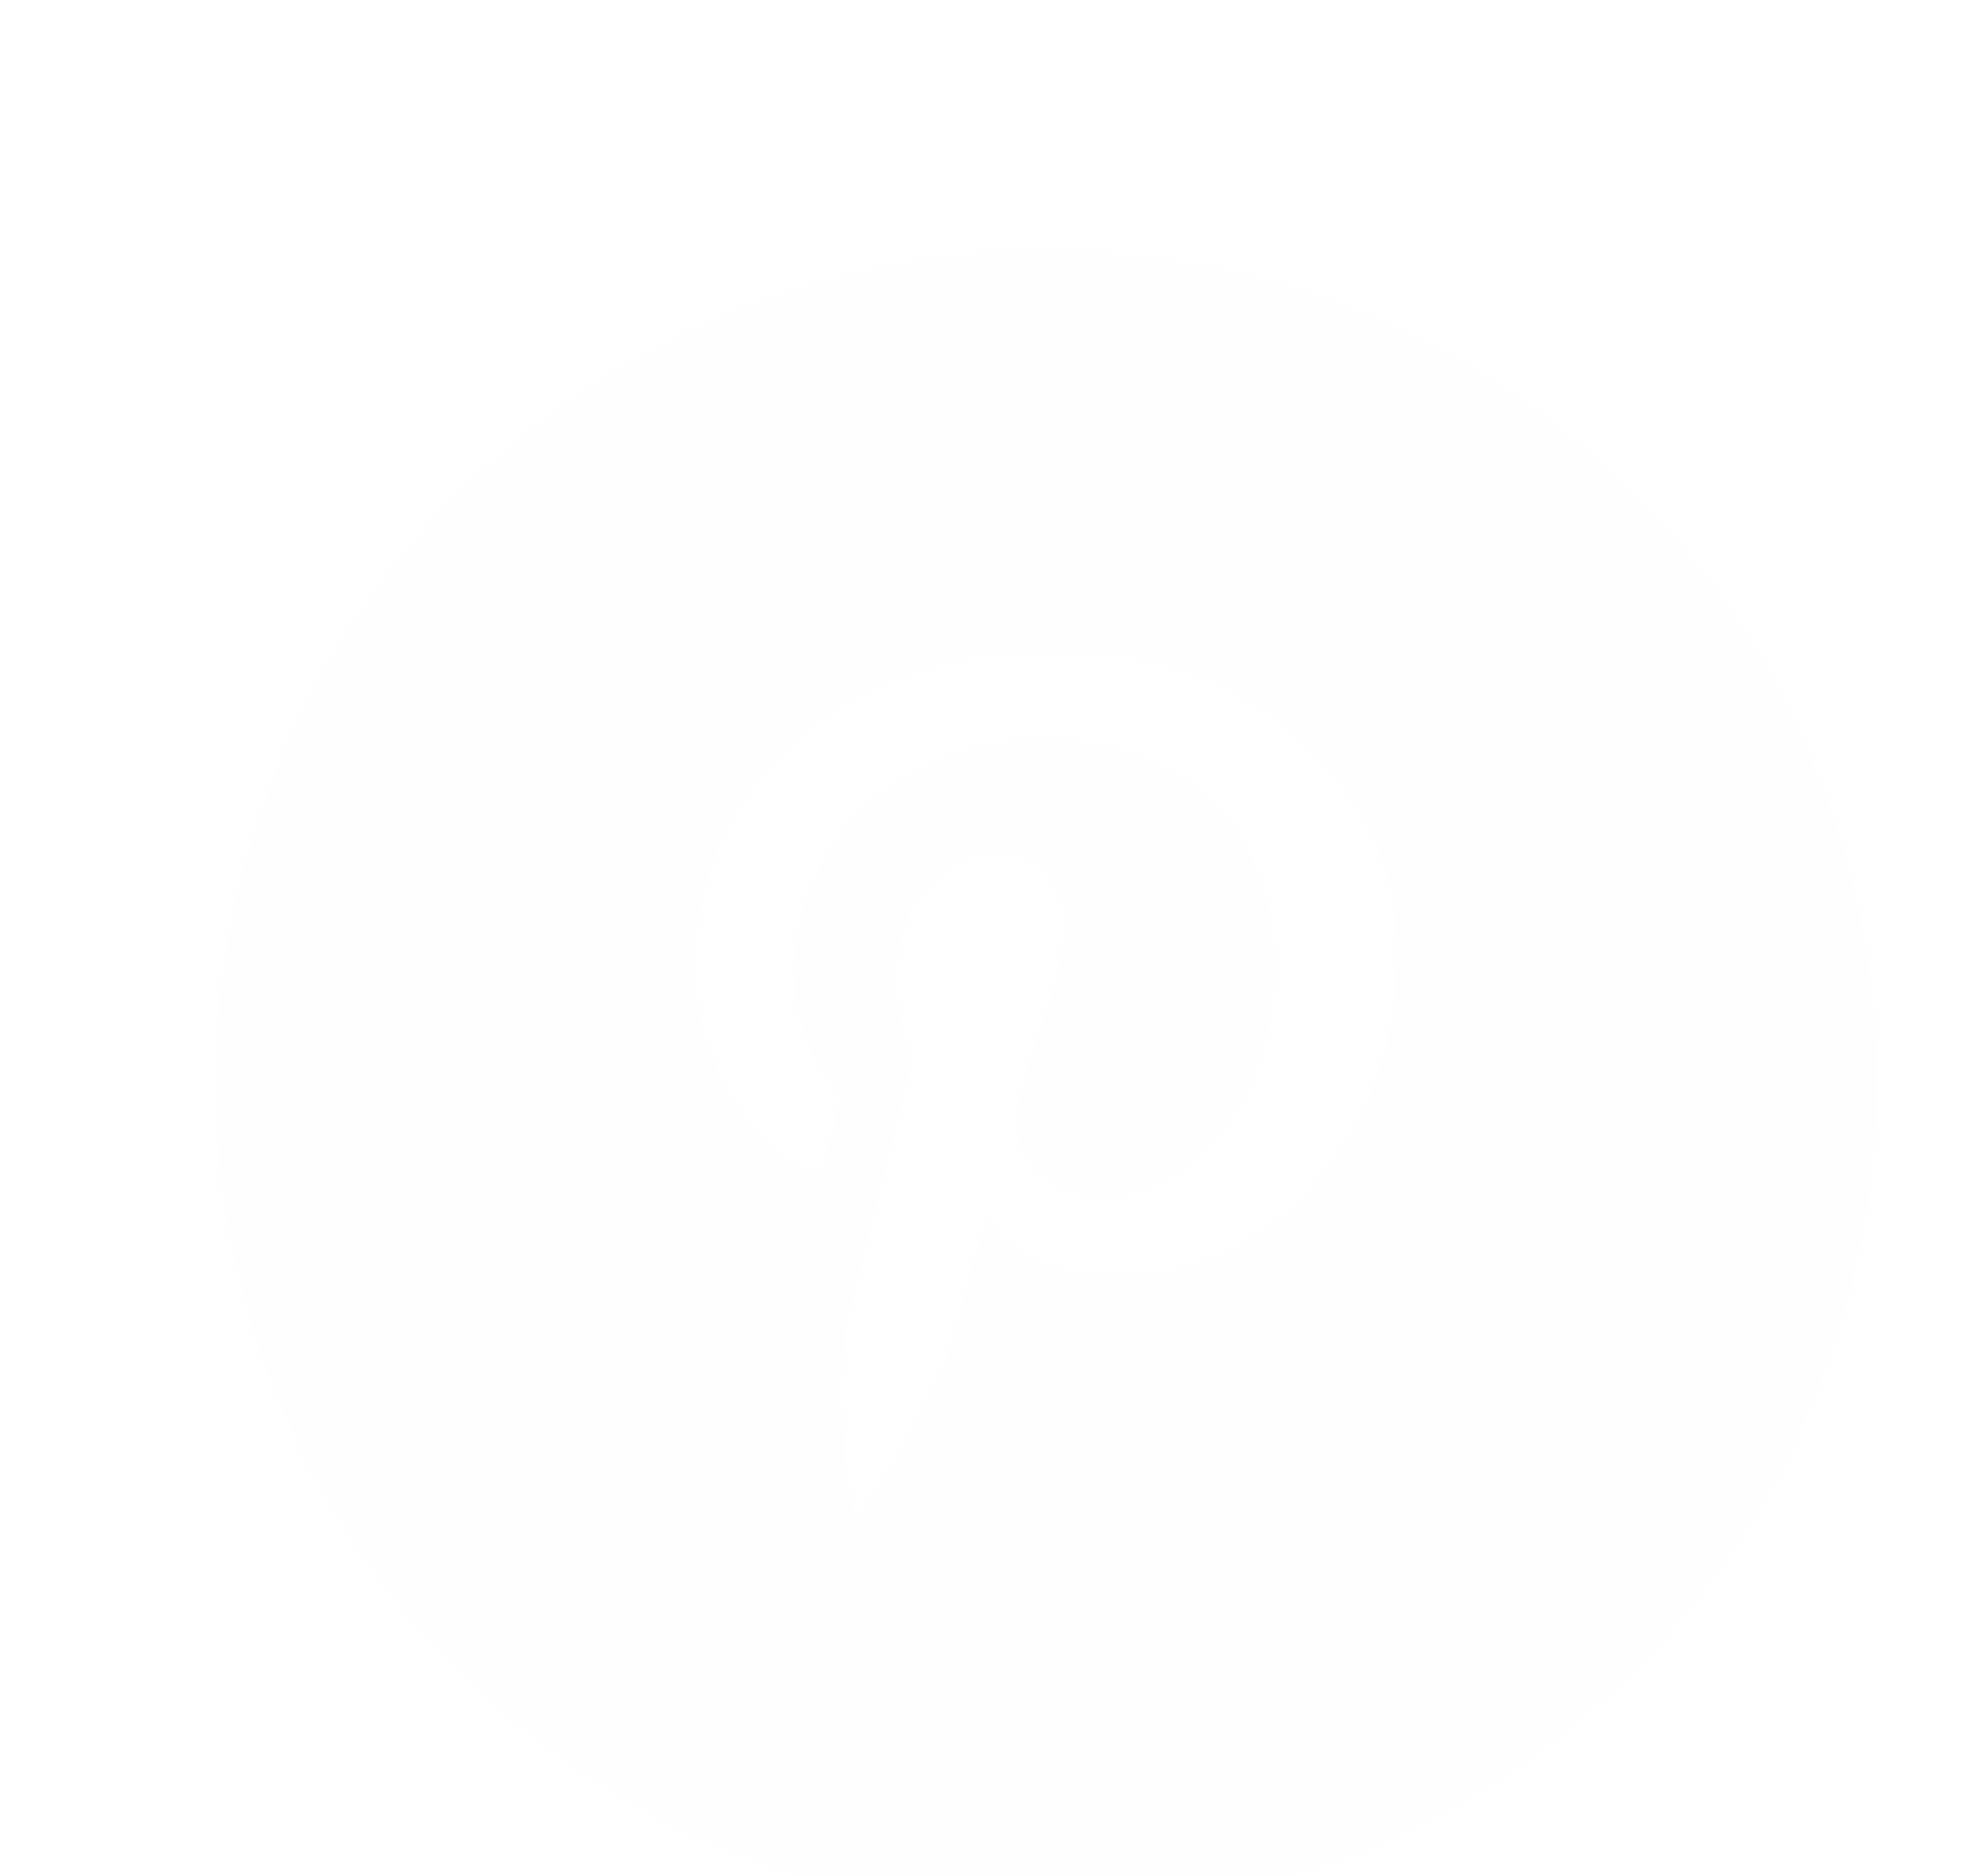 <svg width="55" height="52" viewBox="0 0 55 52" fill="none" xmlns="http://www.w3.org/2000/svg">
<g filter="url(#filter0_d_1_8)">
<path d="M29 2C42.255 2 53 12.745 53 26C53 39.255 42.255 50 29 50C15.745 50 5 39.255 5 26C5 12.745 15.745 2 29 2Z" fill="black" fill-opacity="0.01" stroke="white" stroke-width="2"/>
<g clip-path="url(#clip0_1_8)">
<path d="M29.326 14C22.747 14.001 19.25 18.216 19.25 22.812C19.25 24.943 20.441 27.602 22.348 28.445C22.892 28.69 22.82 28.391 23.288 26.601C23.325 26.452 23.306 26.323 23.186 26.184C20.46 23.031 22.654 16.549 28.937 16.549C38.03 16.549 36.331 29.131 30.519 29.131C29.021 29.131 27.905 27.955 28.258 26.5C28.686 24.767 29.524 22.904 29.524 21.655C29.524 18.507 24.834 18.974 24.834 23.145C24.834 24.434 25.29 25.304 25.29 25.304C25.29 25.304 23.781 31.4 23.501 32.539C23.027 34.467 23.565 37.588 23.612 37.857C23.641 38.005 23.807 38.052 23.9 37.93C24.049 37.735 25.873 35.133 26.384 33.252C26.57 32.567 27.333 29.787 27.333 29.787C27.836 30.695 29.286 31.455 30.831 31.455C35.427 31.455 38.749 27.415 38.749 22.402C38.733 17.596 34.62 14 29.326 14V14Z" fill="white"/>
</g>
</g>
<defs>
<filter id="filter0_d_1_8" x="-2" y="0" width="61" height="60" filterUnits="userSpaceOnUse" color-interpolation-filters="sRGB">
<feFlood flood-opacity="0" result="BackgroundImageFix"/>
<feColorMatrix in="SourceAlpha" type="matrix" values="0 0 0 0 0 0 0 0 0 0 0 0 0 0 0 0 0 0 127 0" result="hardAlpha"/>
<feOffset dy="4"/>
<feGaussianBlur stdDeviation="2"/>
<feComposite in2="hardAlpha" operator="out"/>
<feColorMatrix type="matrix" values="0 0 0 0 0 0 0 0 0 0 0 0 0 0 0 0 0 0 0.25 0"/>
<feBlend mode="normal" in2="BackgroundImageFix" result="effect1_dropShadow_1_8"/>
<feBlend mode="normal" in="SourceGraphic" in2="effect1_dropShadow_1_8" result="shape"/>
</filter>
<clipPath id="clip0_1_8">
<rect width="24" height="24" fill="white" transform="translate(17 14)"/>
</clipPath>
</defs>
</svg>
